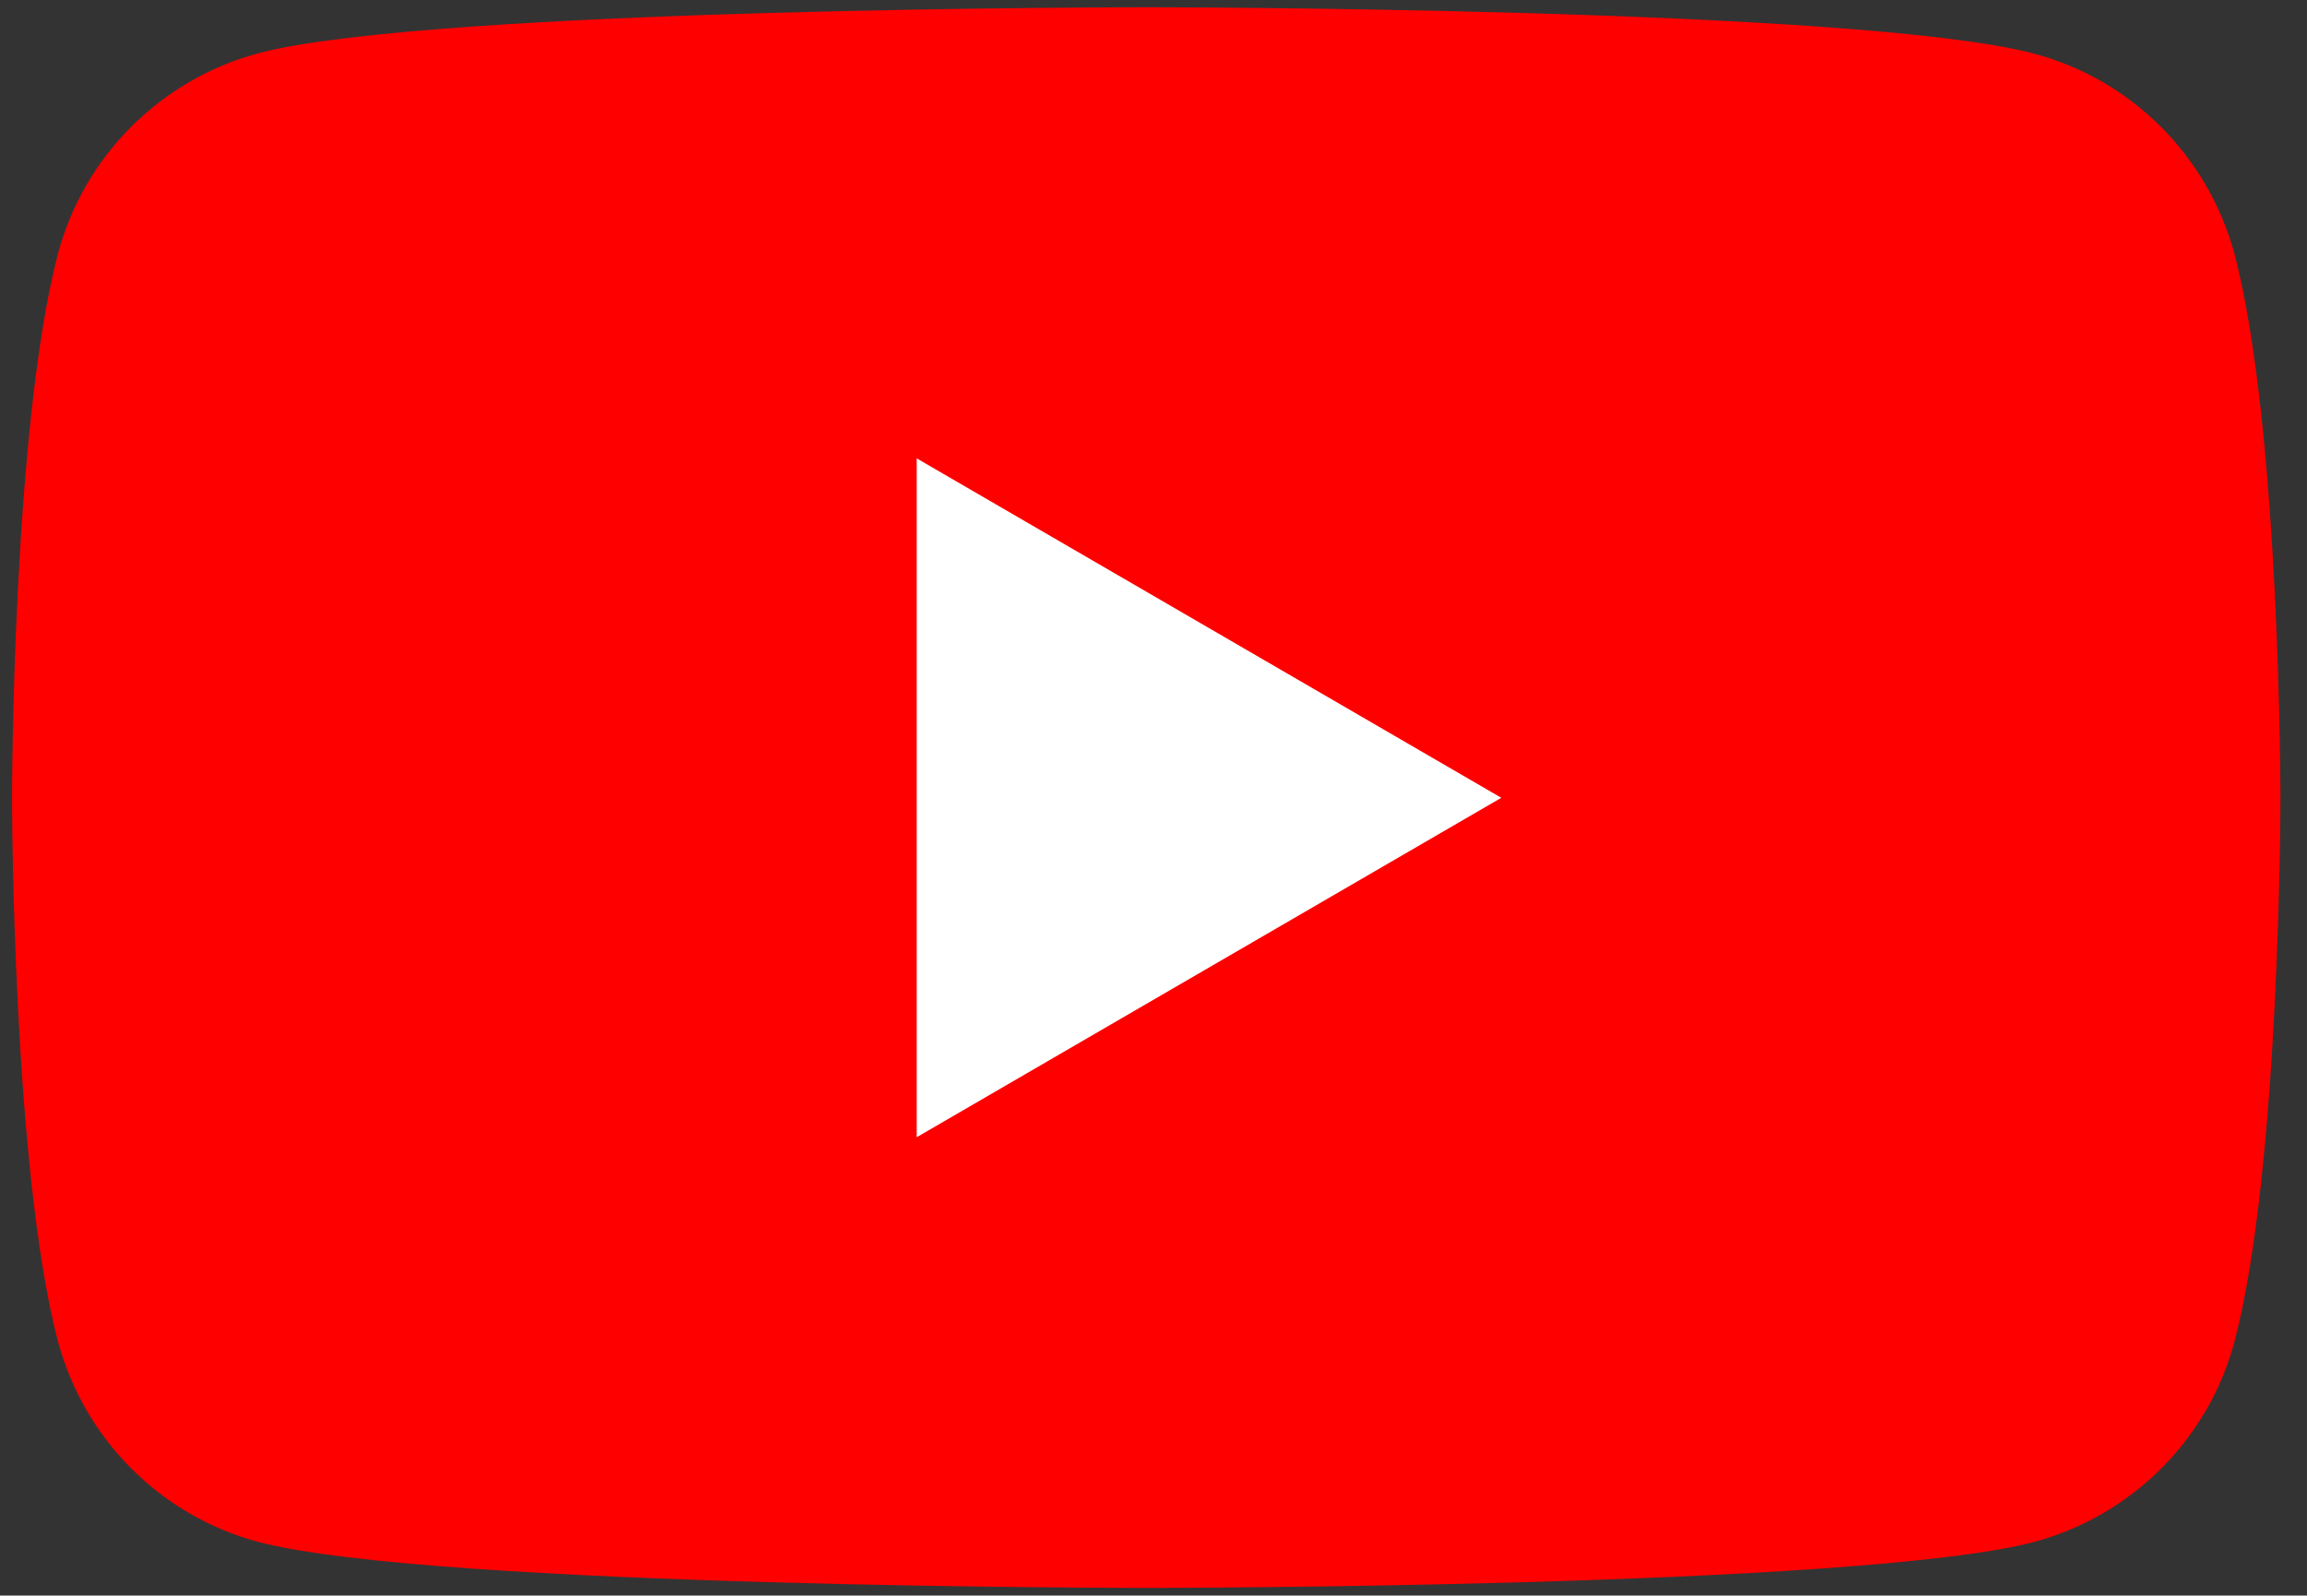 <?xml version="1.0" encoding="UTF-8"?>
<svg width="159" height="110" xmlns="http://www.w3.org/2000/svg" viewBox="0 0 159 110">
  <rect x="0" y="0" width="159" height="110" fill="#333333" stroke="none"/>
  <g>
    <path d="M154,17.5c-1.82-6.73-7.07-12-13.8-13.8C128.15,0.5,79,0.5,79,0.5s-49.15,0-61.2,3.17 c-6.73,1.82-12,7.07-13.8,13.8C0.83,29.55,0.83,55,0.83,55s0,25.45,3.17,37.5c1.82,6.73,7.07,12,13.8,13.8 c12.05,3.17,61.2,3.17,61.2,3.17s49.15,0,61.2-3.17c6.73-1.82,12-7.07,13.8-13.8C157.17,80.45,157.17,55,157.17,55 S157.17,29.55,154,17.5z" fill="#FF0000"/>
    <polygon points="63.18,78.4 103.47,55 63.18,31.6" fill="#FFFFFF"/>
  </g>
</svg>
